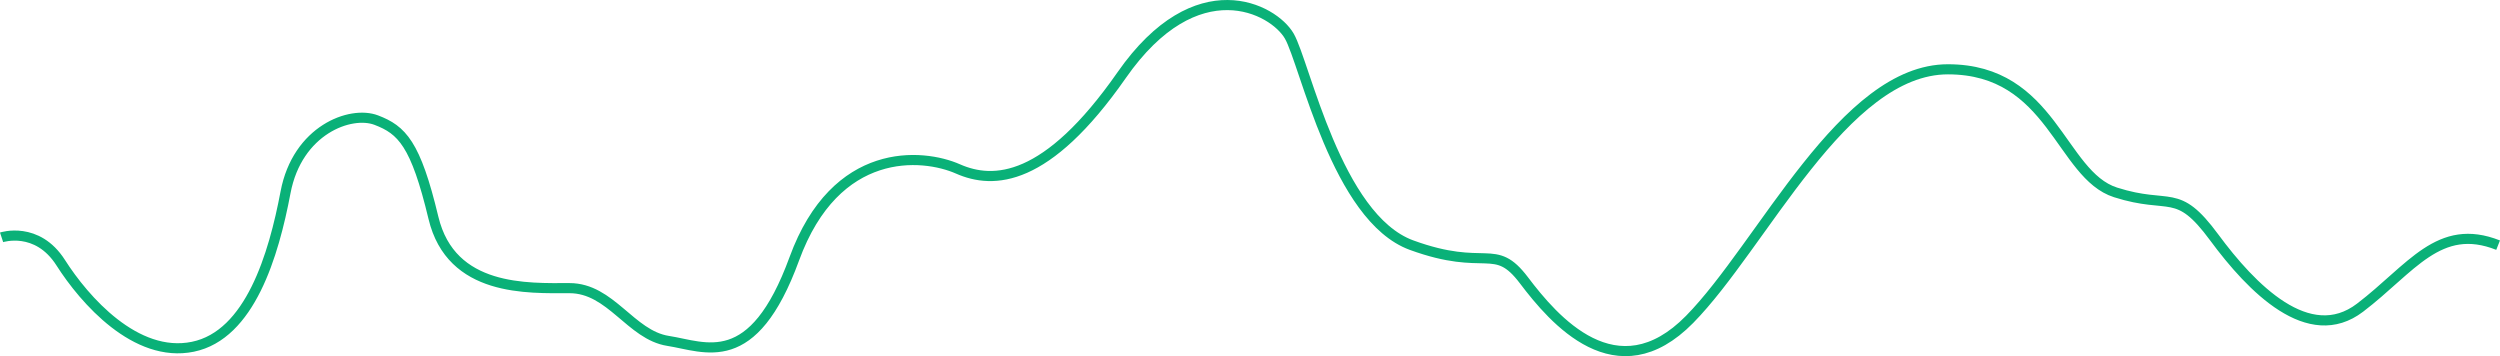 <svg xmlns="http://www.w3.org/2000/svg" width="741.894" height="105.733" viewBox="0 0 741.894 105.733">
  <path id="Trazado_2296" data-name="Trazado 2296" d="M2853.214,2059.475s10.534-3.479,17.556,7.54,22.237,28.412,39.206,24.933,23.993-27.252,27.5-45.807,19.312-24.356,26.92-21.454,11.7,6.958,16.971,28.991,28.09,20.874,40.379,20.874,18.141,13.917,29.26,15.655,25.163,9.279,37.453-24.355,38.039-31.312,48.573-26.673,26.335,4.059,48.574-27.832,45.061-19.715,49.743-11.6,14.045,53.925,36.283,62.043,24.579-1.16,33.357,10.437,27.5,33.631,49.157,11.6,45.647-74.217,76.662-74.217,33.357,31.311,49.743,36.529,18.141-1.739,29.261,13.336,28.089,32.471,43.3,20.874,23.409-25.513,40.965-18.555" transform="translate(-2852.744 -1989.044)" fill="none" stroke="#0ab178" stroke-miterlimit="10" stroke-width="3"/>
</svg>
